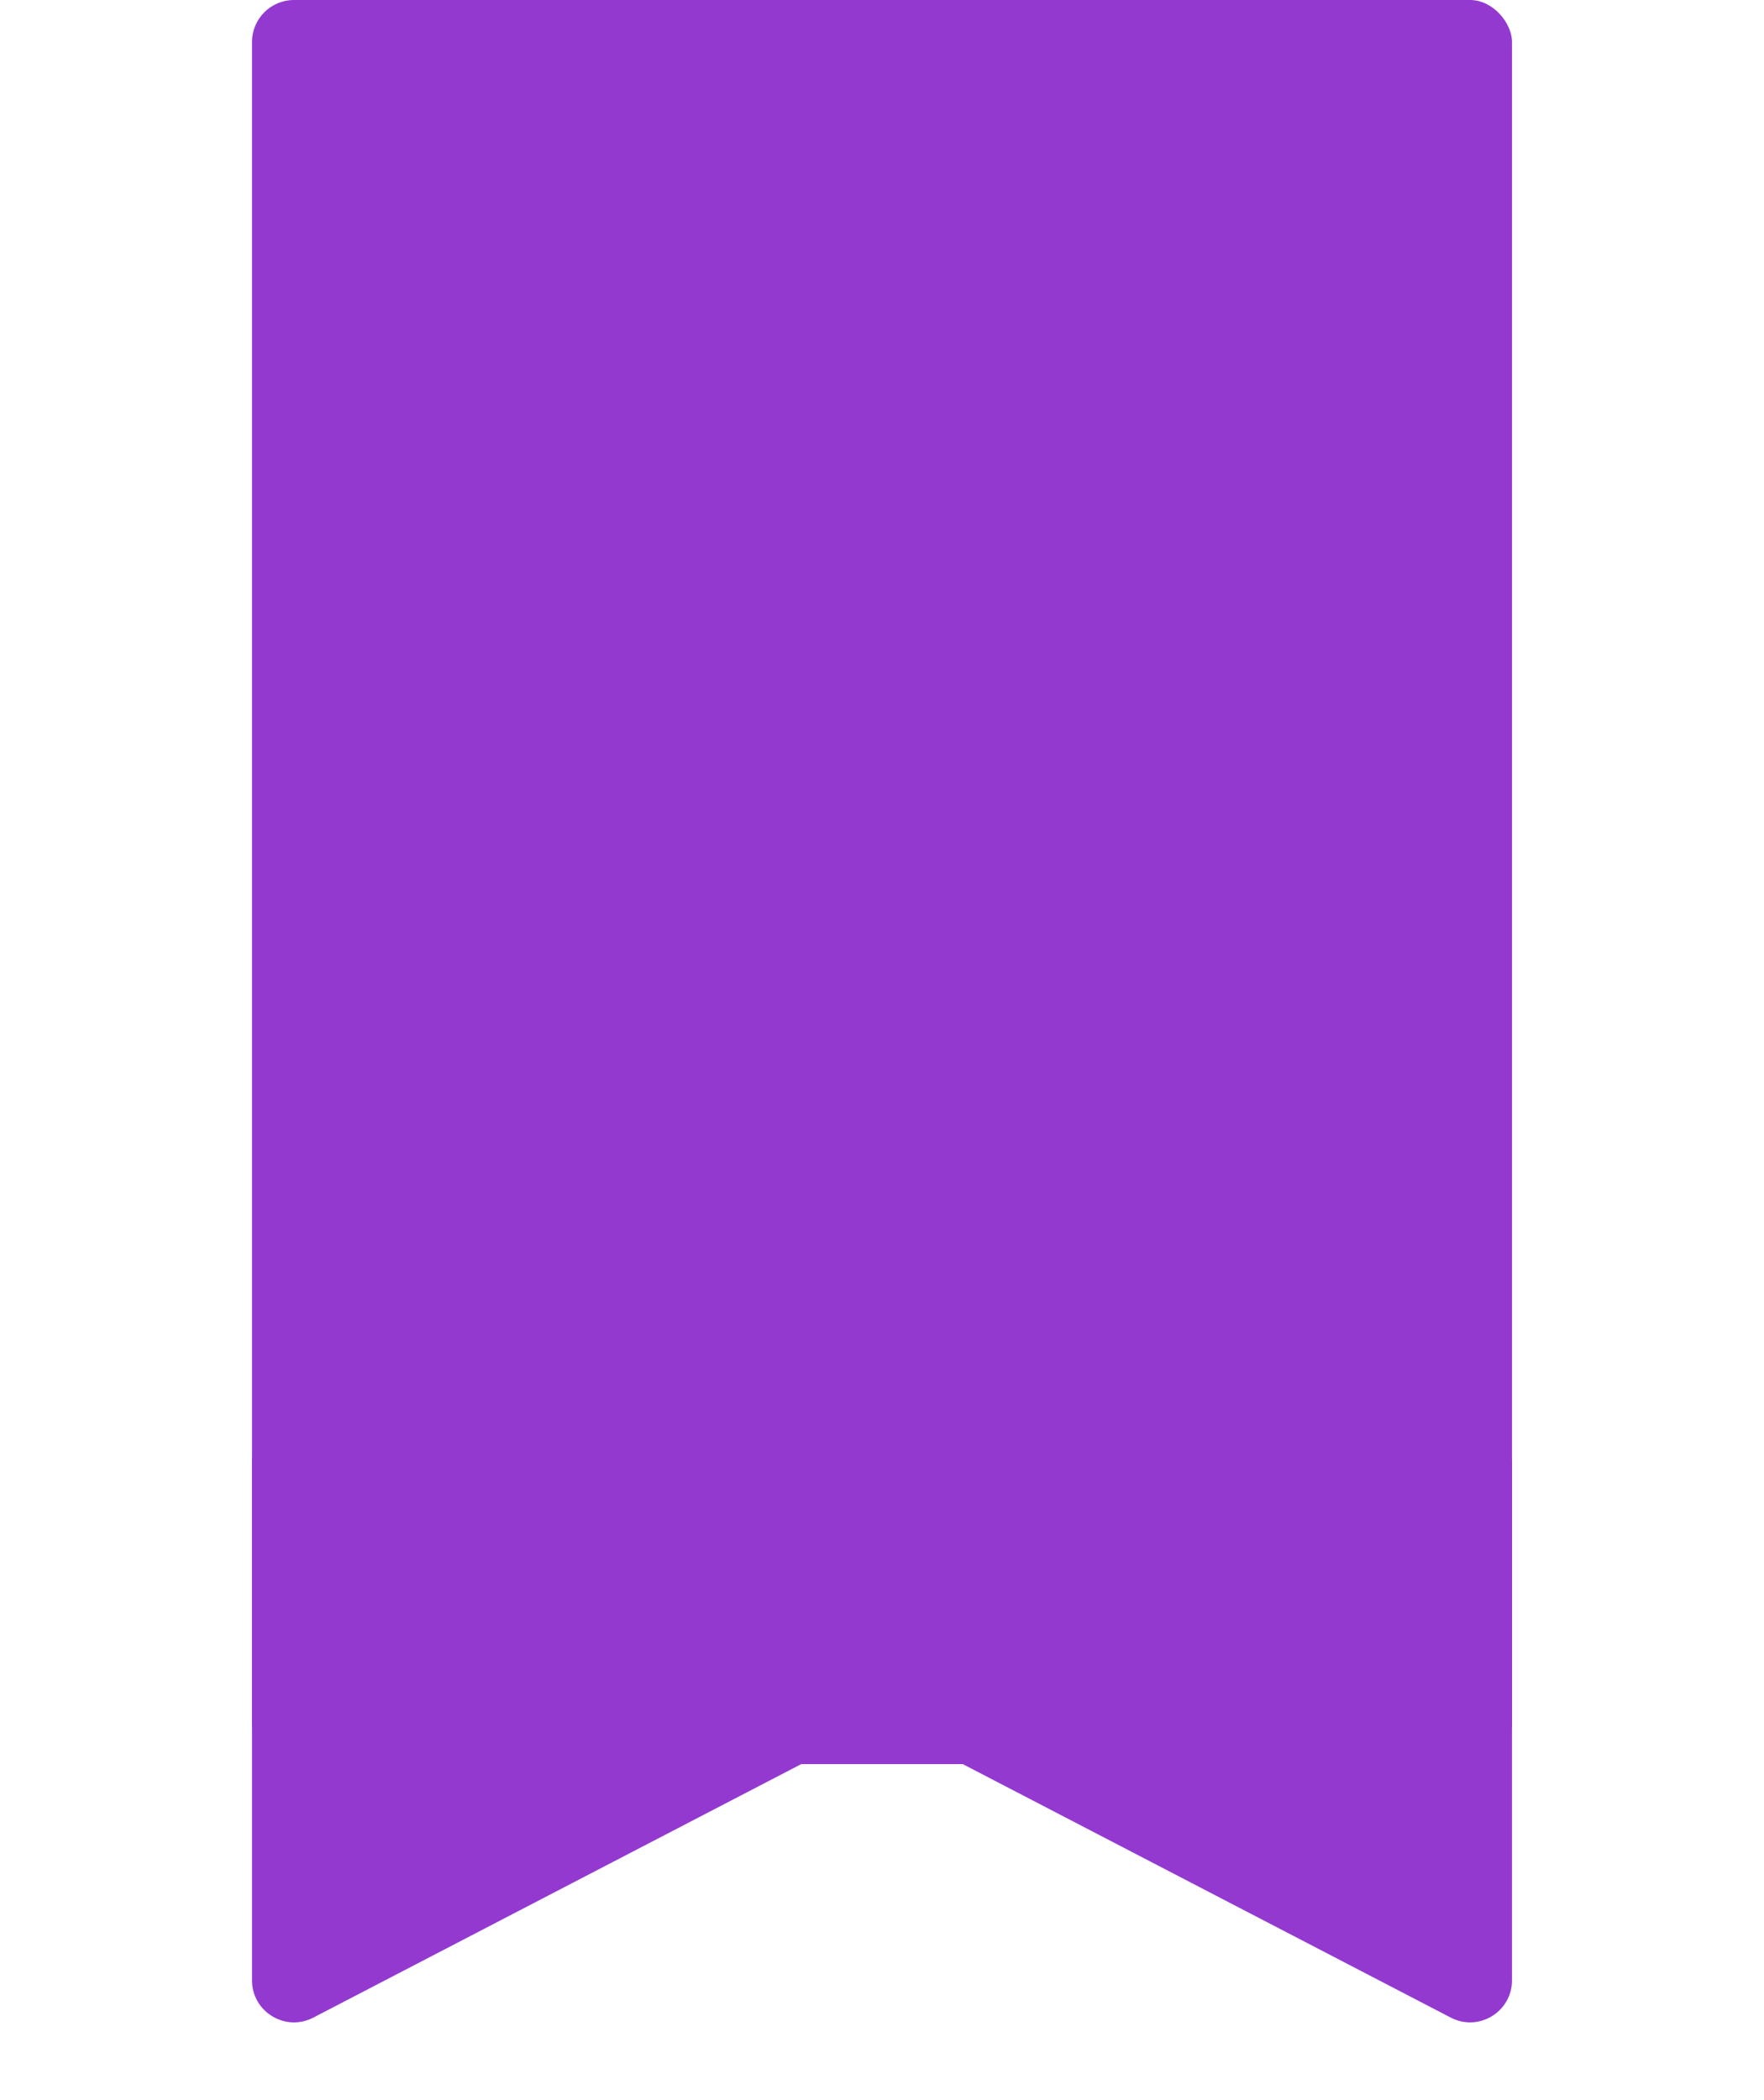 <svg width="21" height="25" viewBox="0 0 21 25" fill="none" xmlns="http://www.w3.org/2000/svg">
<rect x="3" width="15" height="21" rx="0.5" fill="#9339D0"/>
<path d="M9.646 20.056C10.005 20.243 10.005 20.757 9.646 20.944L3.731 24.017C3.398 24.191 3 23.949 3 23.574V17.426C3 17.051 3.398 16.809 3.731 16.983L9.646 20.056Z" fill="#9339D0"/>
<path d="M11.354 20.944C10.995 20.757 10.995 20.243 11.354 20.056L17.27 16.983C17.602 16.809 18 17.051 18 17.426L18 23.574C18 23.949 17.602 24.191 17.27 24.017L11.354 20.944Z" fill="#9339D0"/>
</svg>
